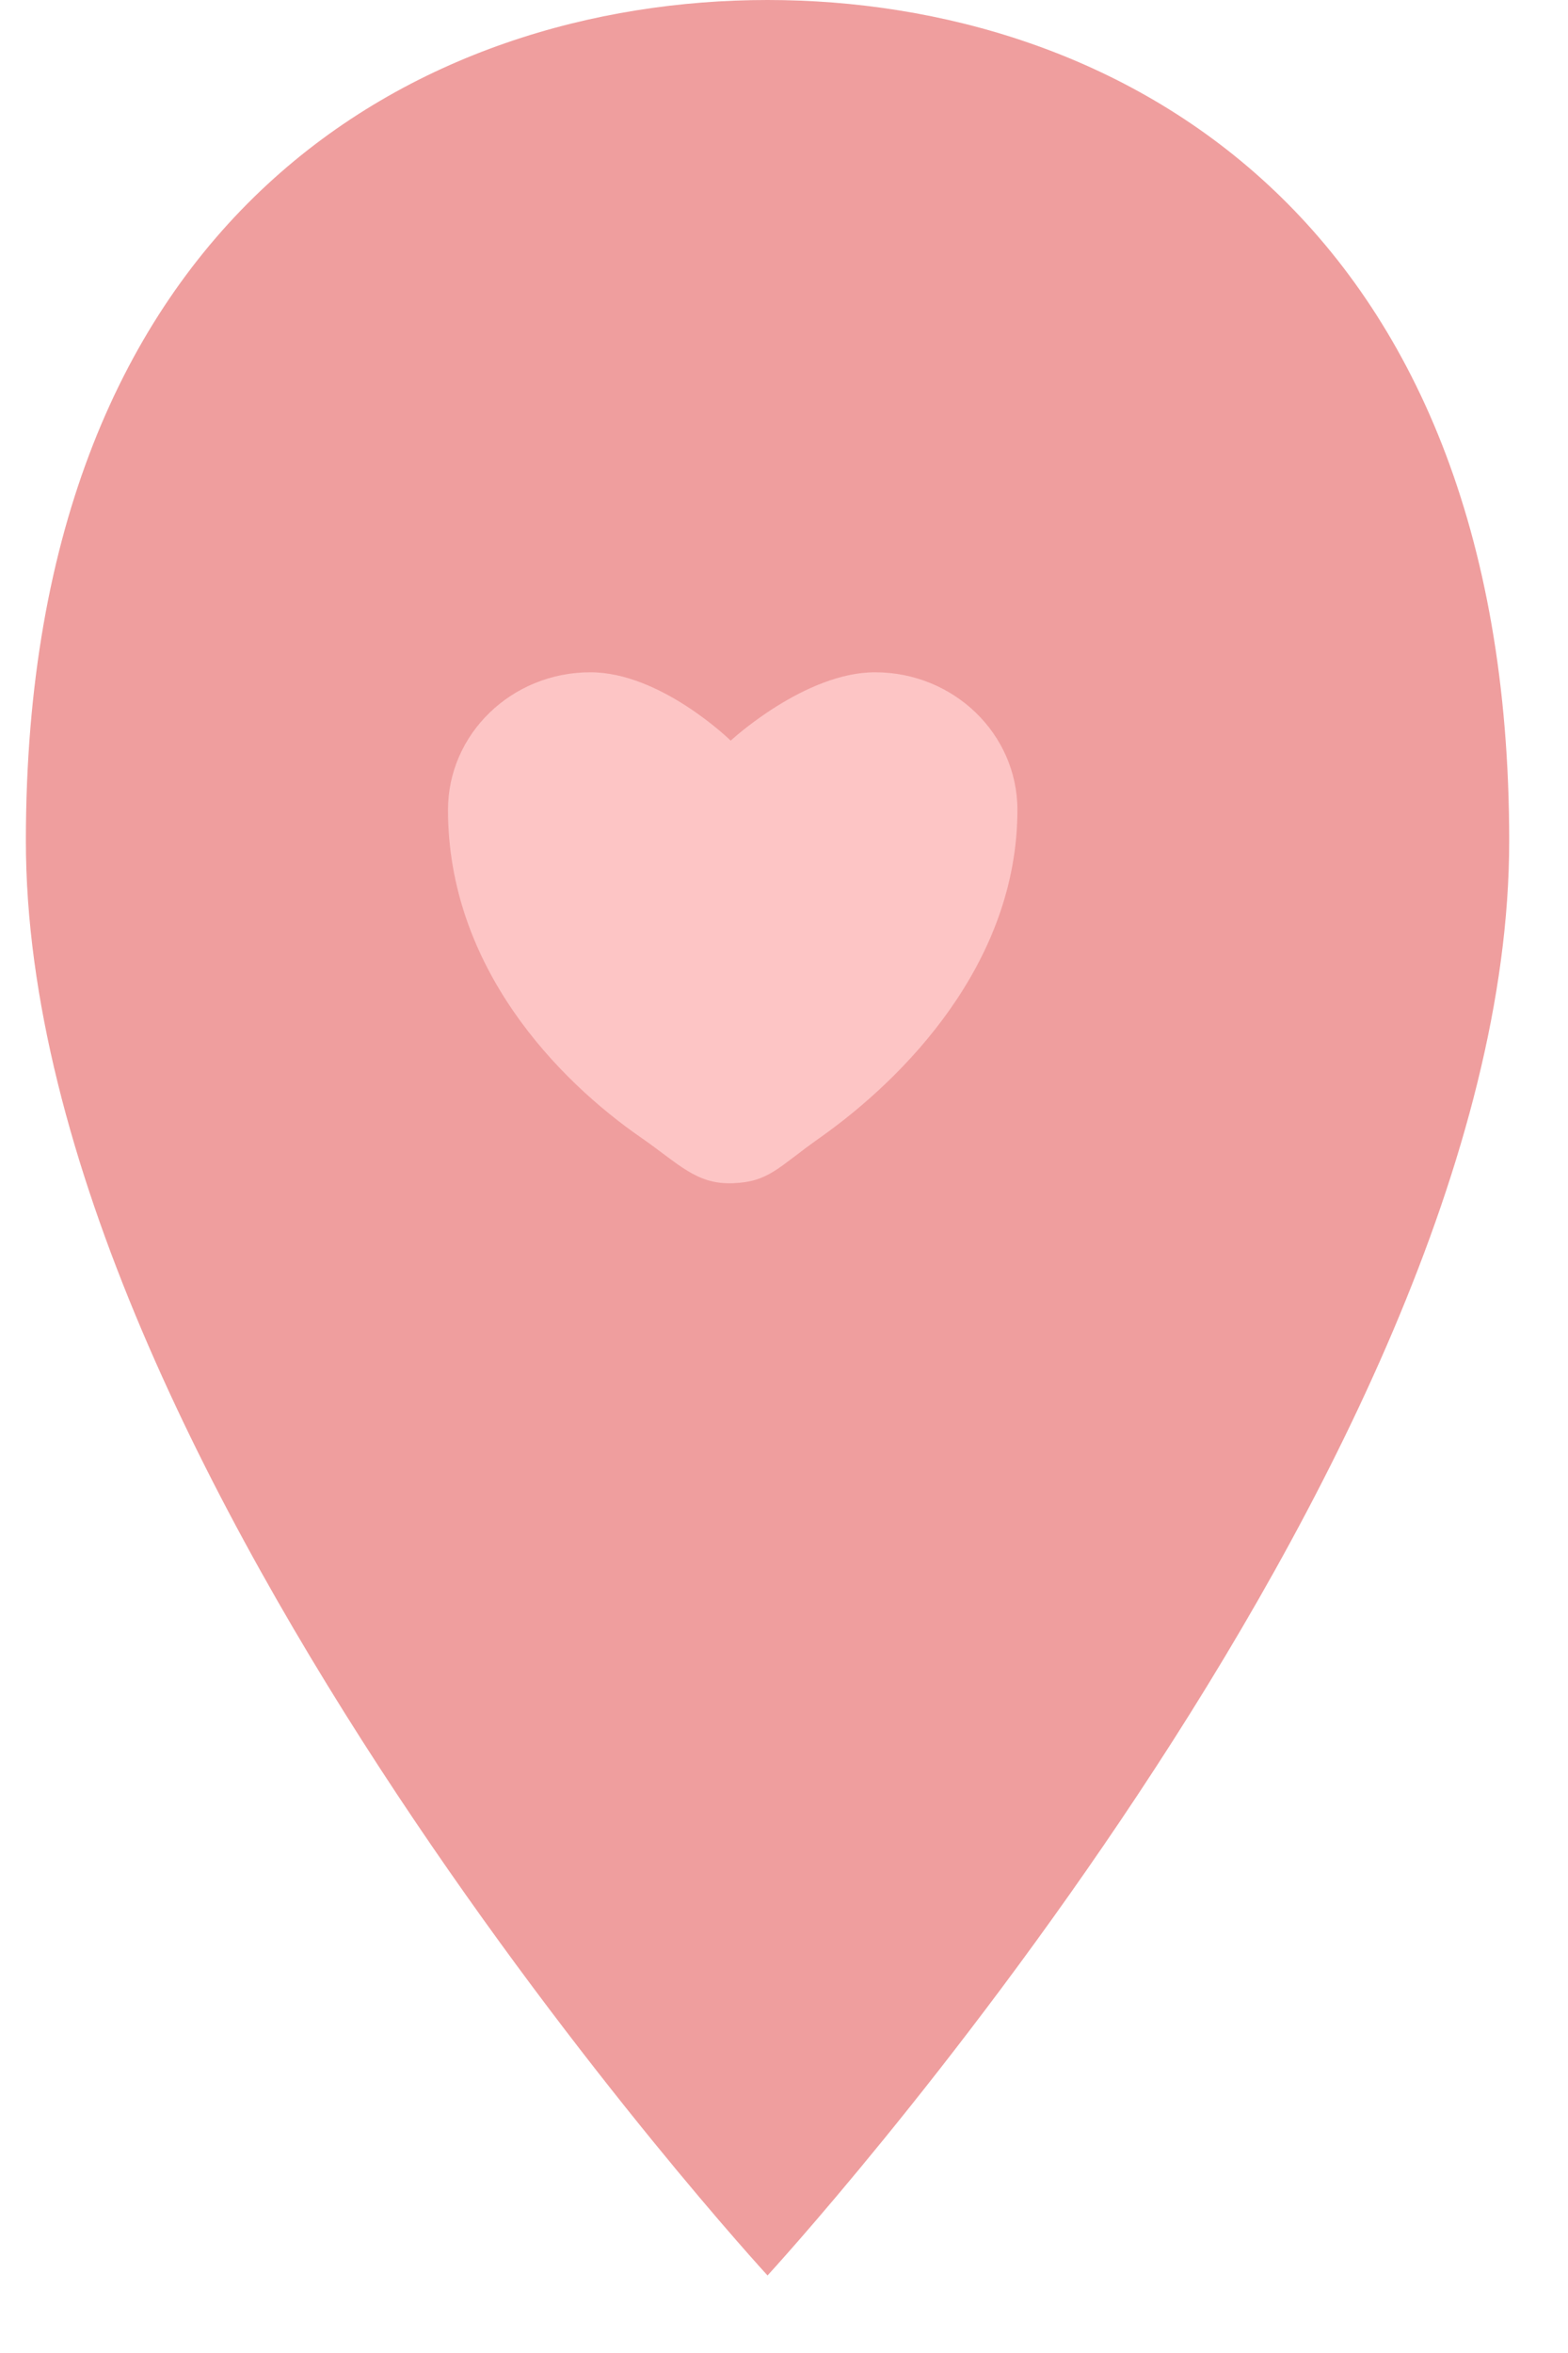<?xml version="1.0" encoding="UTF-8" standalone="no"?>
<svg width="14px" height="21px" viewBox="0 0 14 21" version="1.1" xmlns="http://www.w3.org/2000/svg" xmlns:xlink="http://www.w3.org/1999/xlink">
    <!-- Generator: Sketch 41.2 (35397) - http://www.bohemiancoding.com/sketch -->
    <title>location</title>
    <desc>Created with Sketch.</desc>
    <defs></defs>
    <g id="Template2" stroke="none" stroke-width="1" fill="none" fill-rule="evenodd">
        <g id="Template1-location" transform="translate(-181, -252)">
            <g id="Group" transform="translate(70, 122)">
                <g id="location" transform="translate(111, 130)">
                    <path d="M6.853,20.308 C6.853,20.308 13.475,13.113 13.475,7.505 C13.475,1.897 9.943,0 6.853,0 C3.763,0 0.231,1.897 0.231,7.505 C0.231,13.113 6.853,20.308 6.853,20.308 Z" id="Fill-5" fill="#EF9E9E"></path>
                    <path d="M5.271,6 C4.569,6 4,6.55 4,7.228 C4,8.629 4.978,9.638 5.728,10.156 C6.064,10.389 6.216,10.572 6.542,10.56 C6.868,10.548 6.945,10.419 7.318,10.156 C8.071,9.625 9.084,8.597 9.084,7.228 C9.084,6.55 8.515,6 7.813,6 C7.183,6 6.524,6.61 6.524,6.61 C6.524,6.61 5.901,6 5.271,6 Z" id="Fill-6" fill="#FDC5C5"></path>
                </g>
            </g>
        </g>
    </g>
</svg>